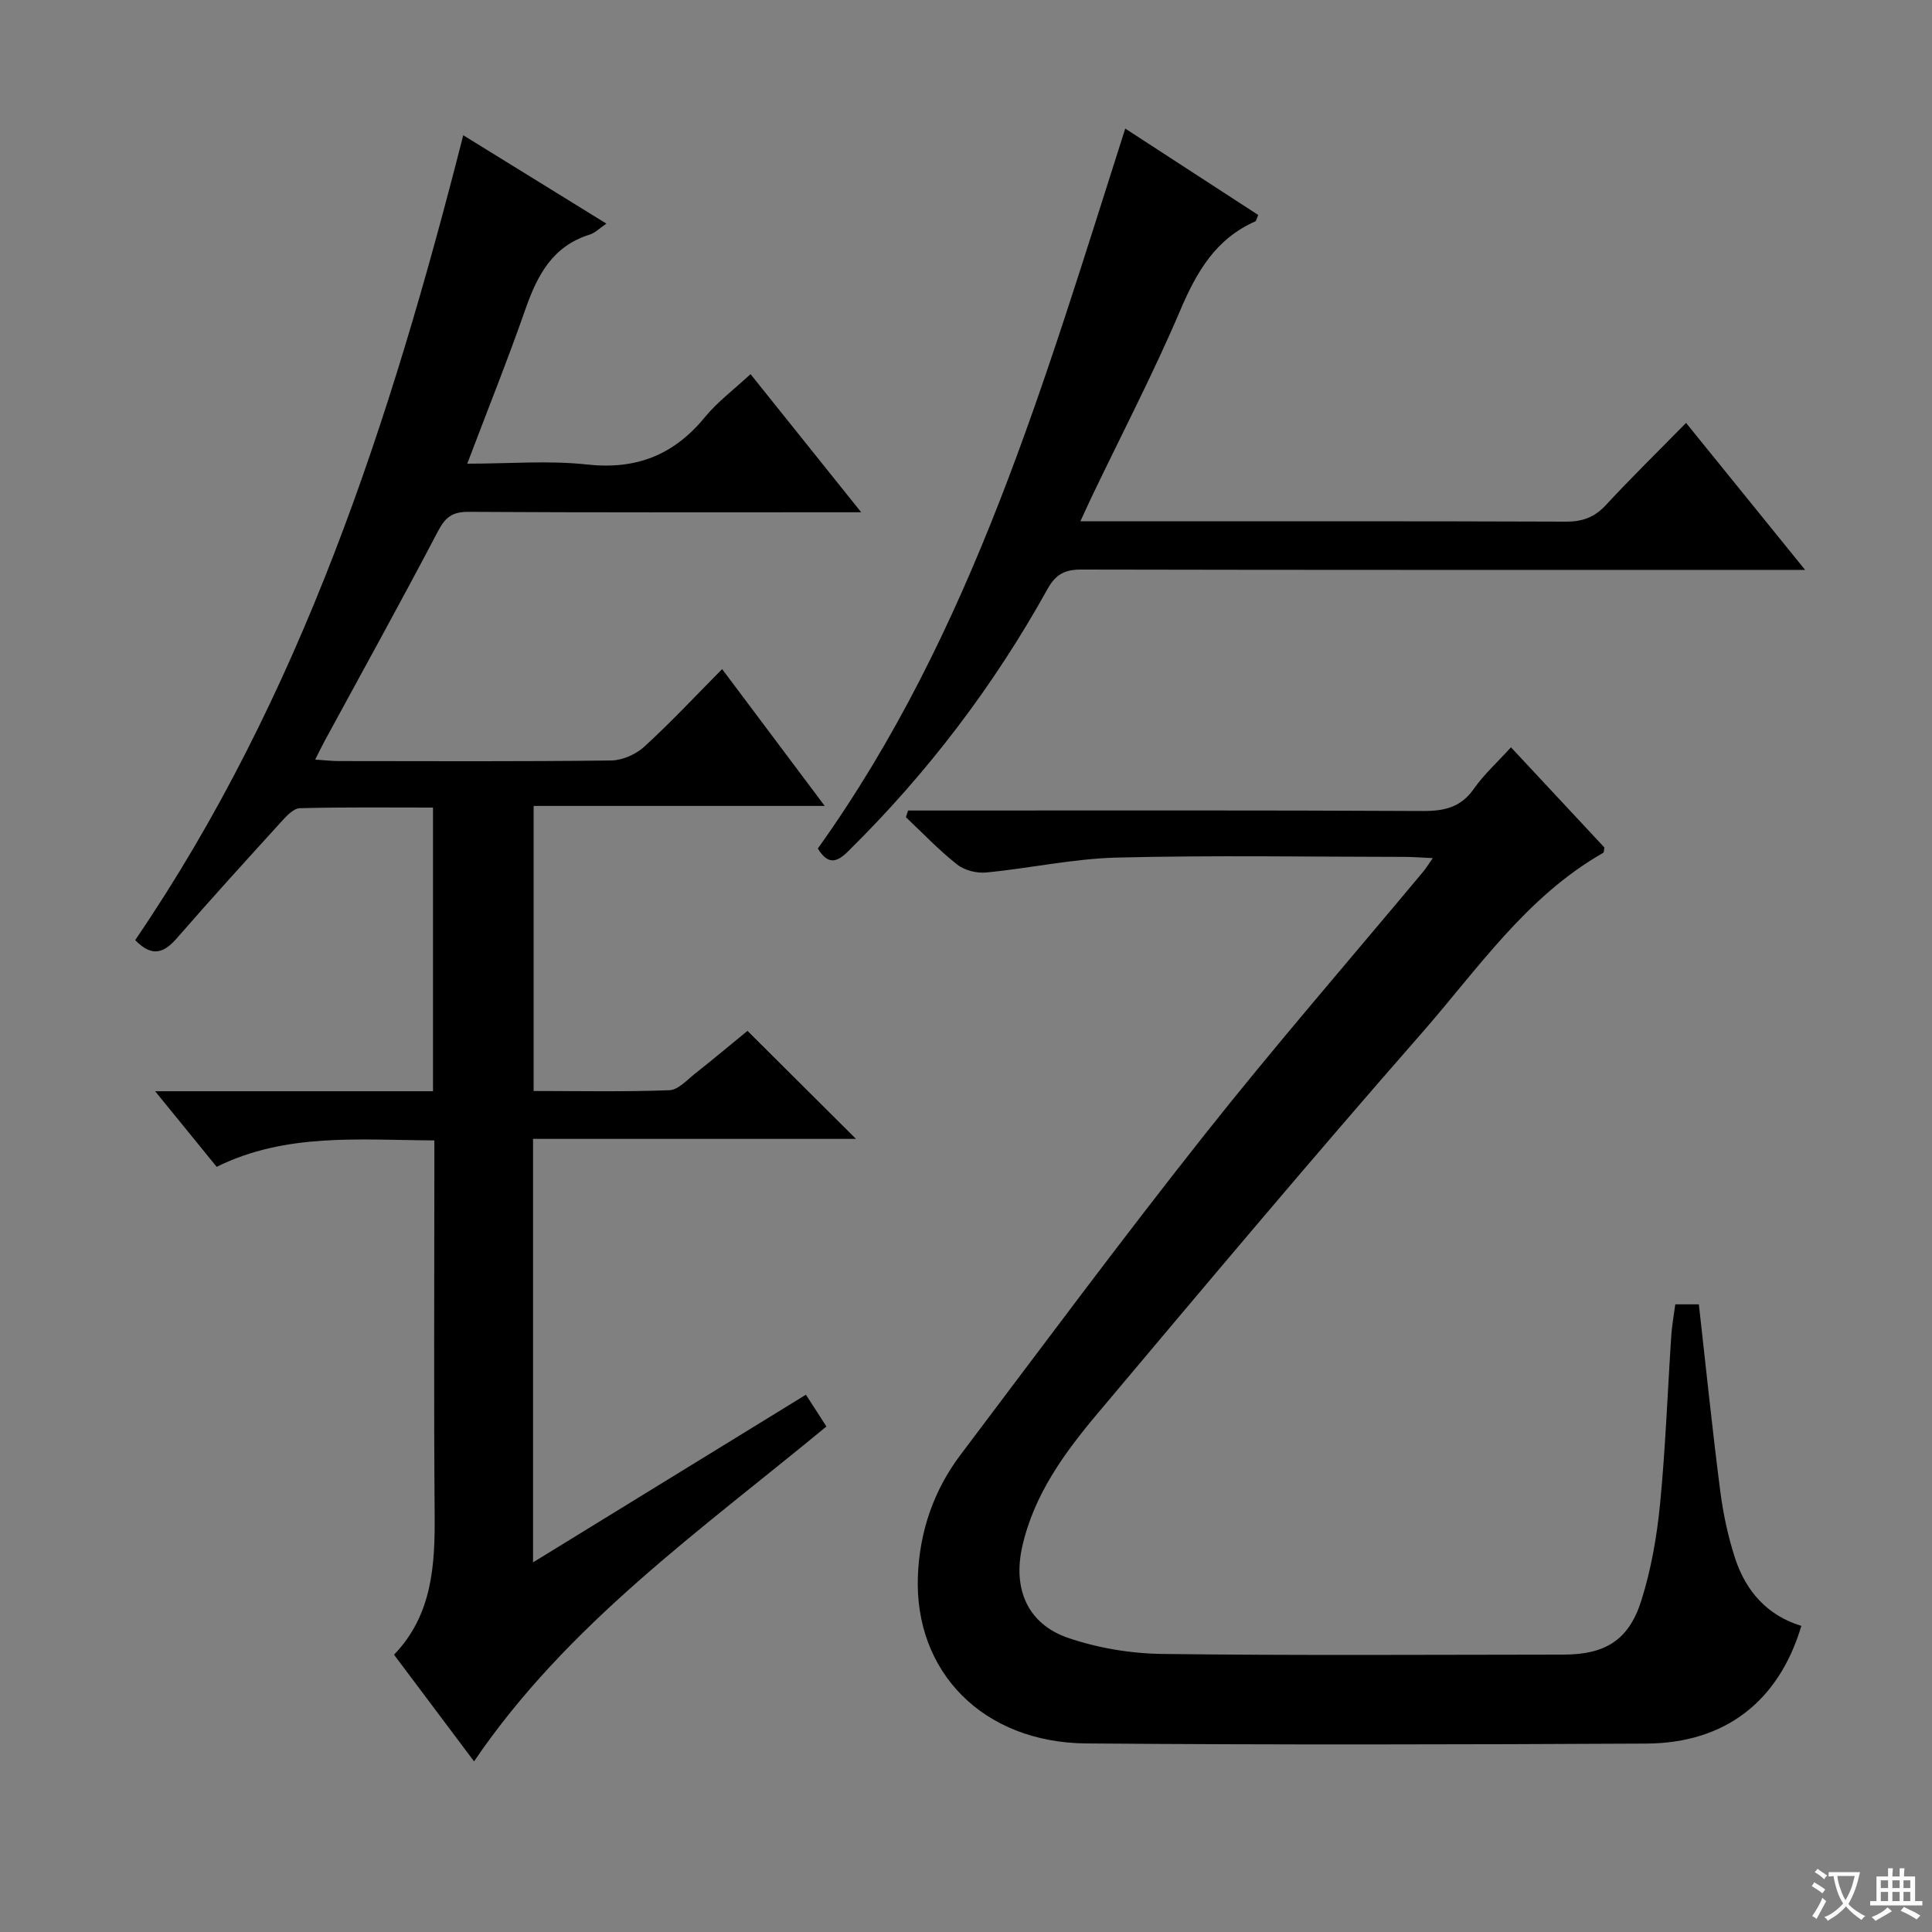 <svg enable-background="new 0 0 400 400" viewBox="0 0 400 400" xmlns="http://www.w3.org/2000/svg"><rect x="0" y="0" width="400" height="400" fill="#808080" stroke="none"/><path d="m377.9 391.2c-.2.3-.4.5-.6.8-.7-.6-1.4-1-2.2-1.5.2-.3.4-.5.5-.8.6.4 1.4.8 2.3 1.5zm-1.8 6.1c-.2-.2-.5-.4-.9-.6.4-.6.8-1.2 1.2-1.9s.7-1.3.9-1.9c.3.3.5.5.8.7-.7 1.3-1.4 2.6-2 3.7zm2.2-9c-.3.3-.5.5-.6.8-.6-.6-1.3-1.1-2-1.5.3-.3.5-.5.6-.7.6.5 1.3.9 2 1.4zm.3.2v-.9h2 4.5c-.3 1.3-.6 2.5-1 3.6s-.9 2.1-1.4 3c.4.5 1 1 1.6 1.4s1.2.8 1.9 1.1c-.3.2-.5.4-.8.8-.4-.3-1-.7-1.6-1.2s-1.2-1.1-1.6-1.6c-.5.6-1.1 1.1-1.7 1.6s-1.4.9-2.1 1.4c-.1-.3-.3-.5-.7-.8.6-.2 1.2-.5 1.9-1s1.4-1.1 2-1.8c-.5-.8-.9-1.6-1.2-2.5s-.6-2-.8-3.2c-.4.1-.7.1-1 .1zm2.5 2.7c.3 1 .7 1.7 1 2.2.3-.5.6-1.1 1-2s.6-1.9.9-3h-3.2-.4c.1.9.3 1.8.7 2.8z" fill="#fafbfa"/><path d="m396.5 388.5v1.5 3.6h1.5v.9c-.4 0-1 0-1.7 0h-7.9c-.5 0-.9 0-1.2 0v-.9h1.3v-3.5c0-.7 0-1.2 0-1.6h2.4c0-.8 0-1.4 0-1.7h1c0 .3-.1.8-.1 1.7h1.5c0-.8 0-1.4 0-1.7h1c0 .3-.1.9-.1 1.7zm-8.2 9.2c-.2-.3-.5-.5-.8-.8.8-.3 1.4-.6 1.9-.9s1-.7 1.4-1.1c.3.3.6.5.9.8-1.6 1-2.8 1.6-3.4 2zm2.6-6.8v-1.6h-1.5v1.6zm0 2.7v-1.9h-1.5v1.9zm2.4-2.7v-1.6h-1.5v1.6zm0 2.7v-1.9h-1.5v1.9zm.2 2 .7-.8c.4.2.9.5 1.6.8s1.3.7 1.8 1c-.3.3-.5.5-.8.8-.4-.3-1.5-1-3.3-1.8zm2-4.7v-1.6h-1.4v1.6zm0 2.7v-1.9h-1.4v1.9z" fill="#fafbfa"/><g fill="#010000"><path d="m98.15 364.67c-5.36-7.14-10.84-14.45-16.57-22.08 7.96-8.28 8.5-18.58 8.41-29.23-.19-23.83-.06-47.65-.06-71.48 0-1.79 0-3.59 0-5.77-15.56-.08-30.74-1.62-45.07 5.47-4.21-5.17-8.14-10-12.74-15.65h57.53c0-19.71 0-38.94 0-58.73-9.34 0-18.46-.11-27.57.13-1.3.03-2.74 1.59-3.79 2.74-7.28 8-14.56 16-21.66 24.16-2.66 3.06-5.12 4.05-8.64.41 34.31-50.34 52.85-107.42 67.92-166.64 10.1 6.24 19.65 12.13 29.64 18.3-1.4.94-2.33 1.92-3.46 2.27-7.67 2.38-10.84 8.4-13.29 15.4-3.66 10.48-7.8 20.78-12.06 32.03 8.73 0 16.85-.7 24.79.17 10.19 1.12 17.98-1.96 24.4-9.79 2.6-3.17 5.99-5.7 9.46-8.92 7.51 9.38 14.82 18.49 22.91 28.6-2.87 0-4.6 0-6.33 0-24.99 0-49.99.07-74.98-.09-3.35-.02-4.8 1.13-6.32 4.03-7.64 14.57-15.61 28.96-23.46 43.42-.6 1.11-1.15 2.26-1.95 3.84 1.92.13 3.36.31 4.81.31 18.83.02 37.66.11 56.48-.12 2.33-.03 5.13-1.28 6.87-2.88 5.49-5.03 10.59-10.49 16.09-16.04 7.09 9.46 13.85 18.48 21.24 28.33-20.55 0-40.21 0-60.27 0v59.02c9.29 0 18.71.19 28.12-.16 1.81-.07 3.63-2.12 5.3-3.44 3.79-2.99 7.48-6.09 10.86-8.85 7.53 7.49 14.91 14.85 22.46 22.36-21.96 0-44.28 0-66.86 0v87.68c19-11.67 37.49-23.03 56.5-34.71 1.41 2.19 2.8 4.34 4.24 6.58-25.99 21.48-53.65 40.91-72.95 69.33z"/><path d="m312.83 154.72c6.72 7.21 13.07 14.02 19.34 20.74-.1.51-.06 1.01-.24 1.11-15.94 9.07-26.02 24.14-37.68 37.44-22.71 25.91-44.87 52.31-67.05 78.68-6.85 8.15-13.15 16.78-15.56 27.54-1.96 8.74 1.09 16.01 9.54 18.89 6.17 2.1 12.94 3.23 19.47 3.31 27.66.35 55.32.16 82.99.14 8.66-.01 13.58-2.93 16.19-11.23 2.03-6.43 3.21-13.24 3.87-19.97 1.13-11.57 1.55-23.21 2.32-34.82.14-2.12.53-4.22.83-6.5h4.88c1.46 12.93 2.77 25.79 4.42 38.6.61 4.74 1.62 9.51 3.11 14.05 2.23 6.77 6.67 11.79 13.69 13.92-4.64 15.59-15.74 24.28-32.08 24.37-38.66.2-77.32.28-115.98-.03-21.32-.18-35.63-14.76-34.85-34.69.36-9.17 3.25-17.67 8.79-25.02 16.73-22.18 33.29-44.5 50.53-66.28 14.67-18.53 30.19-36.38 45.33-54.54.52-.62.94-1.32 1.95-2.77-2.41-.11-4.12-.24-5.84-.25-19.83-.02-39.67-.35-59.49.14-9.06.22-18.07 2.22-27.13 3.09-1.97.19-4.5-.45-6.02-1.65-3.76-2.97-7.1-6.49-10.6-9.79.15-.46.29-.93.44-1.39h5.08c33.83 0 67.66-.08 101.48.1 4.52.02 7.93-.76 10.63-4.66 2.09-2.97 4.86-5.46 7.64-8.53z"/><path d="m169.32 175.68c32.01-44.76 46.97-96.92 63.65-149.06 9.42 6.12 18.51 12.03 27.53 17.89-.34.78-.4 1.23-.61 1.33-8.18 3.6-12.13 10.43-15.51 18.36-5.53 12.98-12.06 25.54-18.17 38.28-.76 1.59-1.49 3.21-2.53 5.45h5.62c31.65 0 63.3-.05 94.94.07 3.45.01 5.93-.93 8.27-3.46 5.19-5.61 10.66-10.96 16.57-16.98 8.22 10.15 16.07 19.83 24.65 30.43-2.92 0-4.67 0-6.42 0-47.81 0-95.61.03-143.42-.07-3.39-.01-5.29.94-7 4.01-11.13 20.06-24.89 38.15-41.24 54.27-2.43 2.44-4.23 2.87-6.33-.52z"/></g></svg>